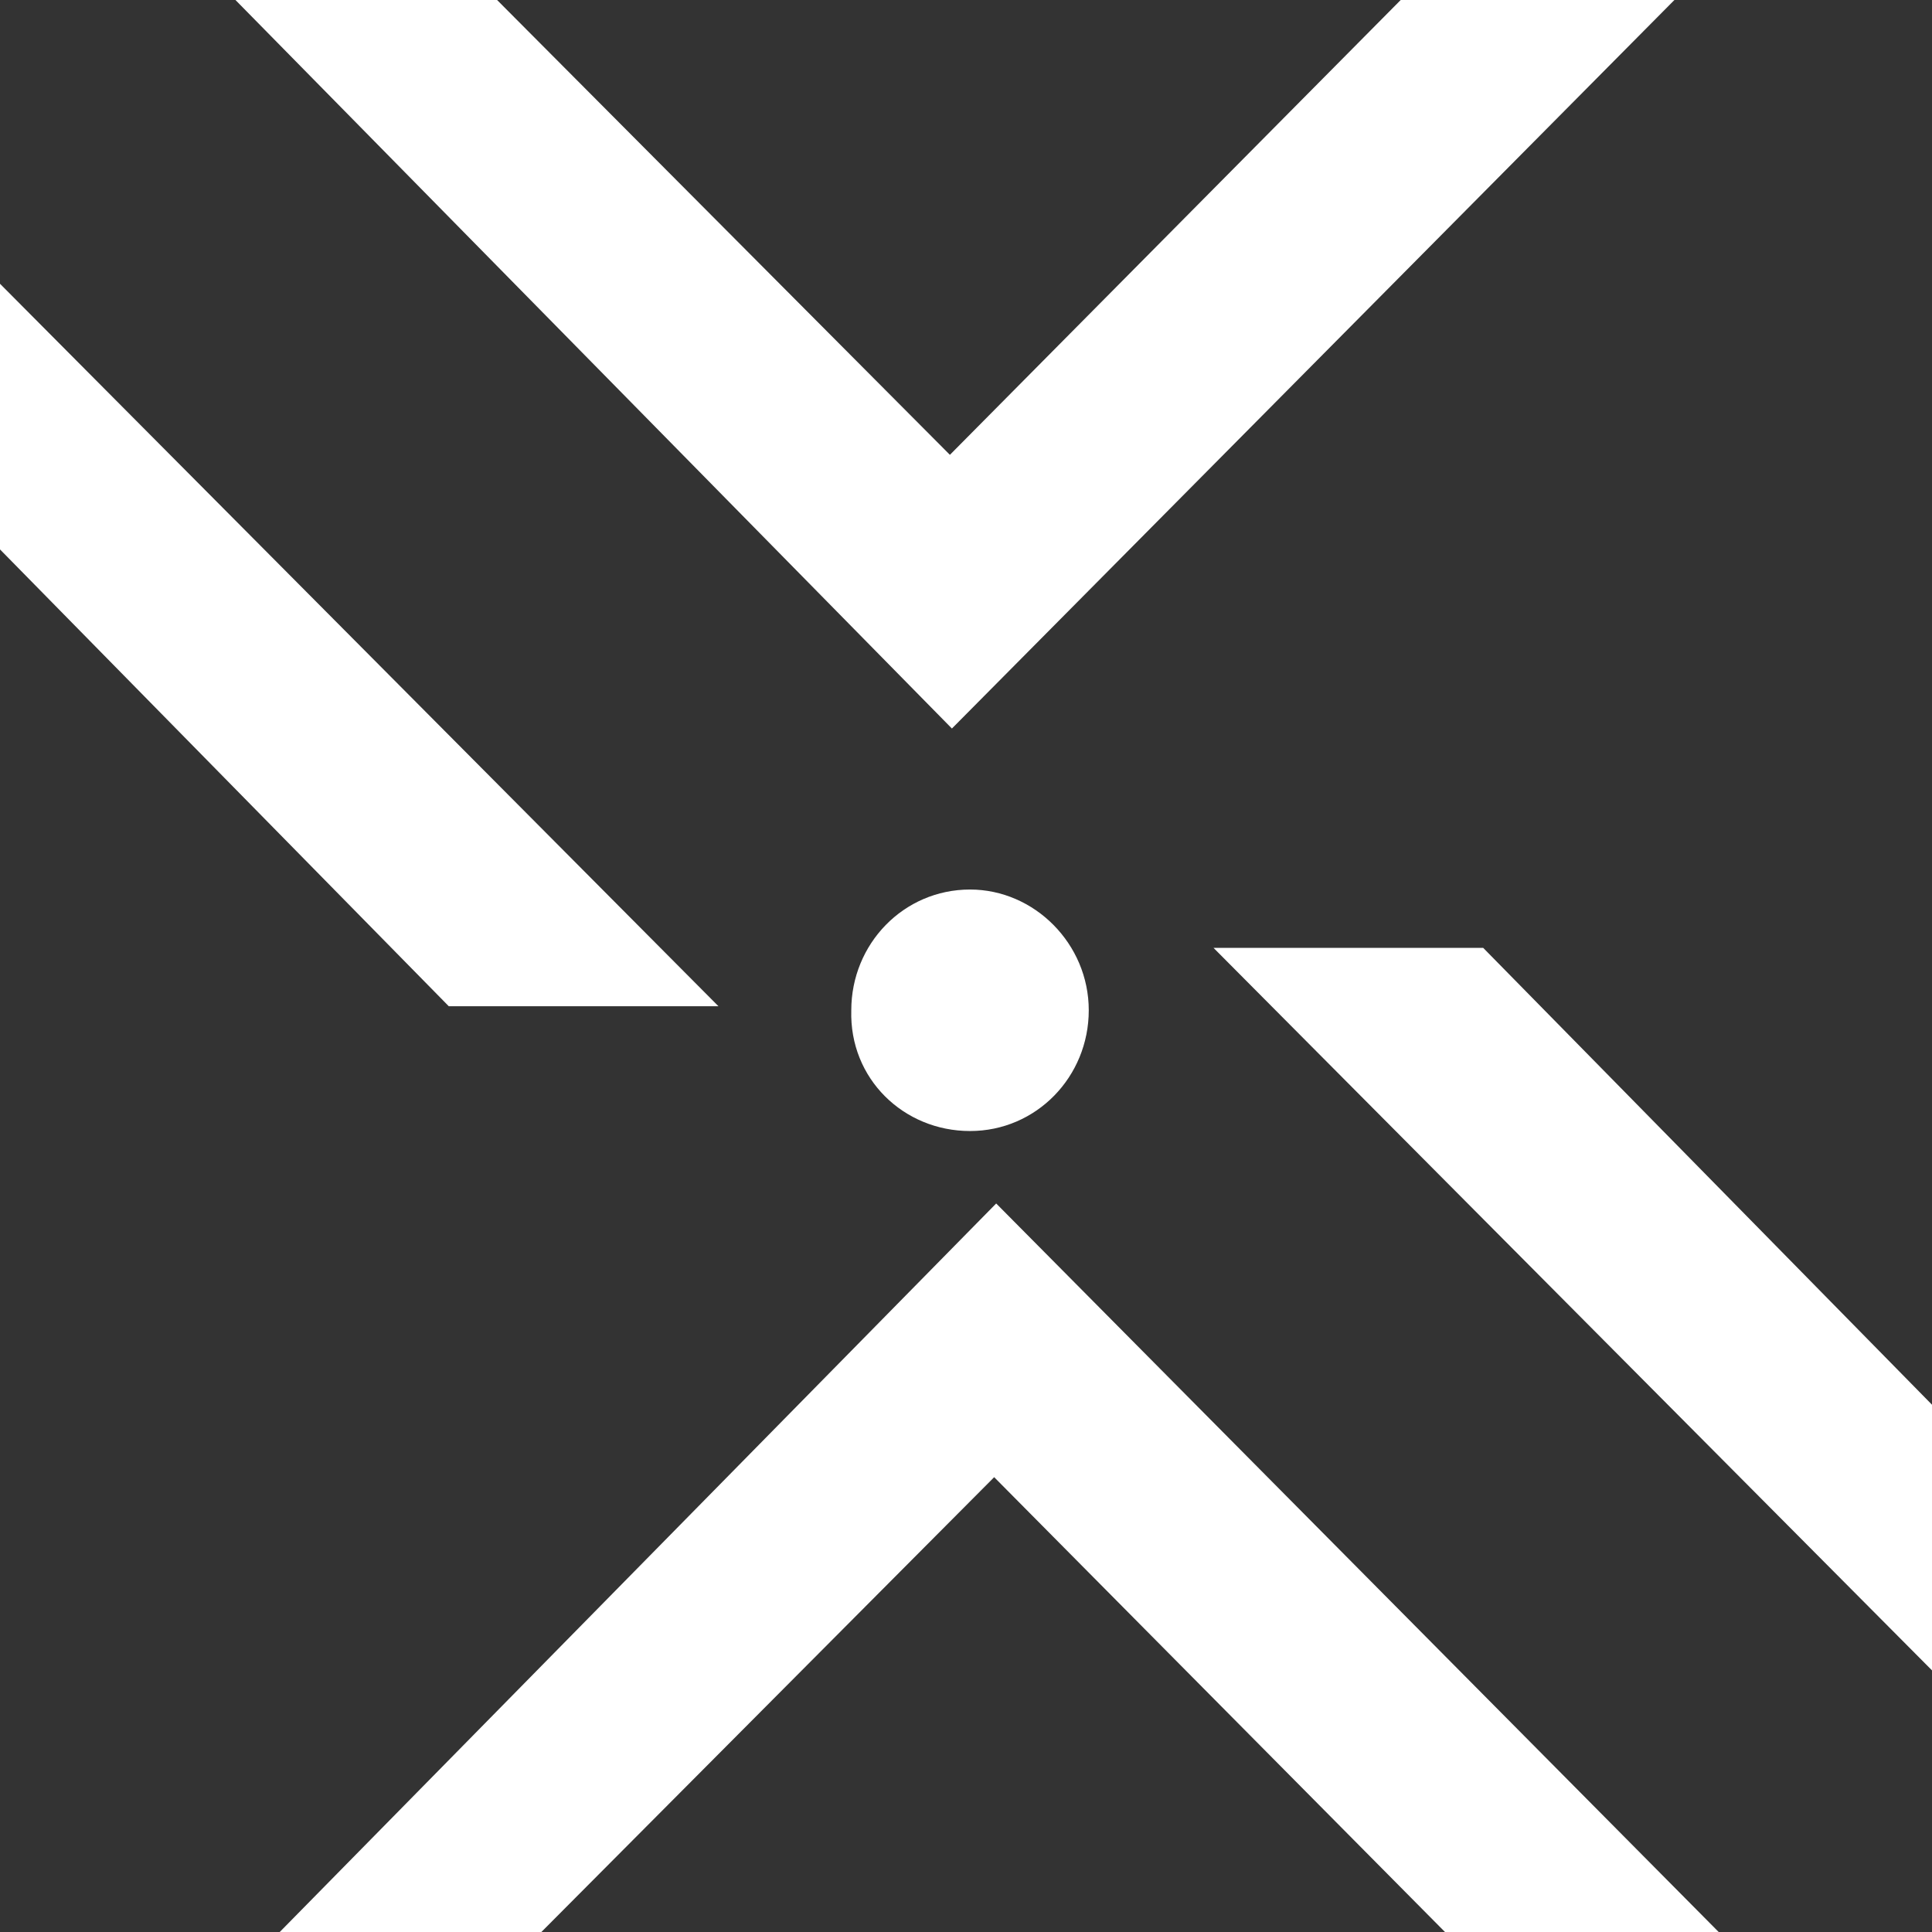 <svg version="1.1" xmlns="http://www.w3.org/2000/svg" viewBox="0 0 96 96">
<rect x="0" y="0" width="96" height="96" fill="#333333" stroke="none"/>
<path style="fill:#FFFFFF;" d="M96,83V69.8L73.7,47.1H60.3L96,83z M0,14.1v13.2L22.3,50h13.4L0,14.1z M11.7,0h13l22.5,22.6L69.6,0h13.6
	L47.3,36.2L11.7,0z M13.9,96h13l22.5-22.6L71.8,96h13.6L49.5,59.8L13.9,96z M48.2,56.2c3.3,0,5.9-2.7,5.9-6c0-3.3-2.7-6-5.9-6
	c-3.3,0-5.9,2.7-5.9,6C42.2,53.6,44.9,56.2,48.2,56.2z"/>
</svg>

